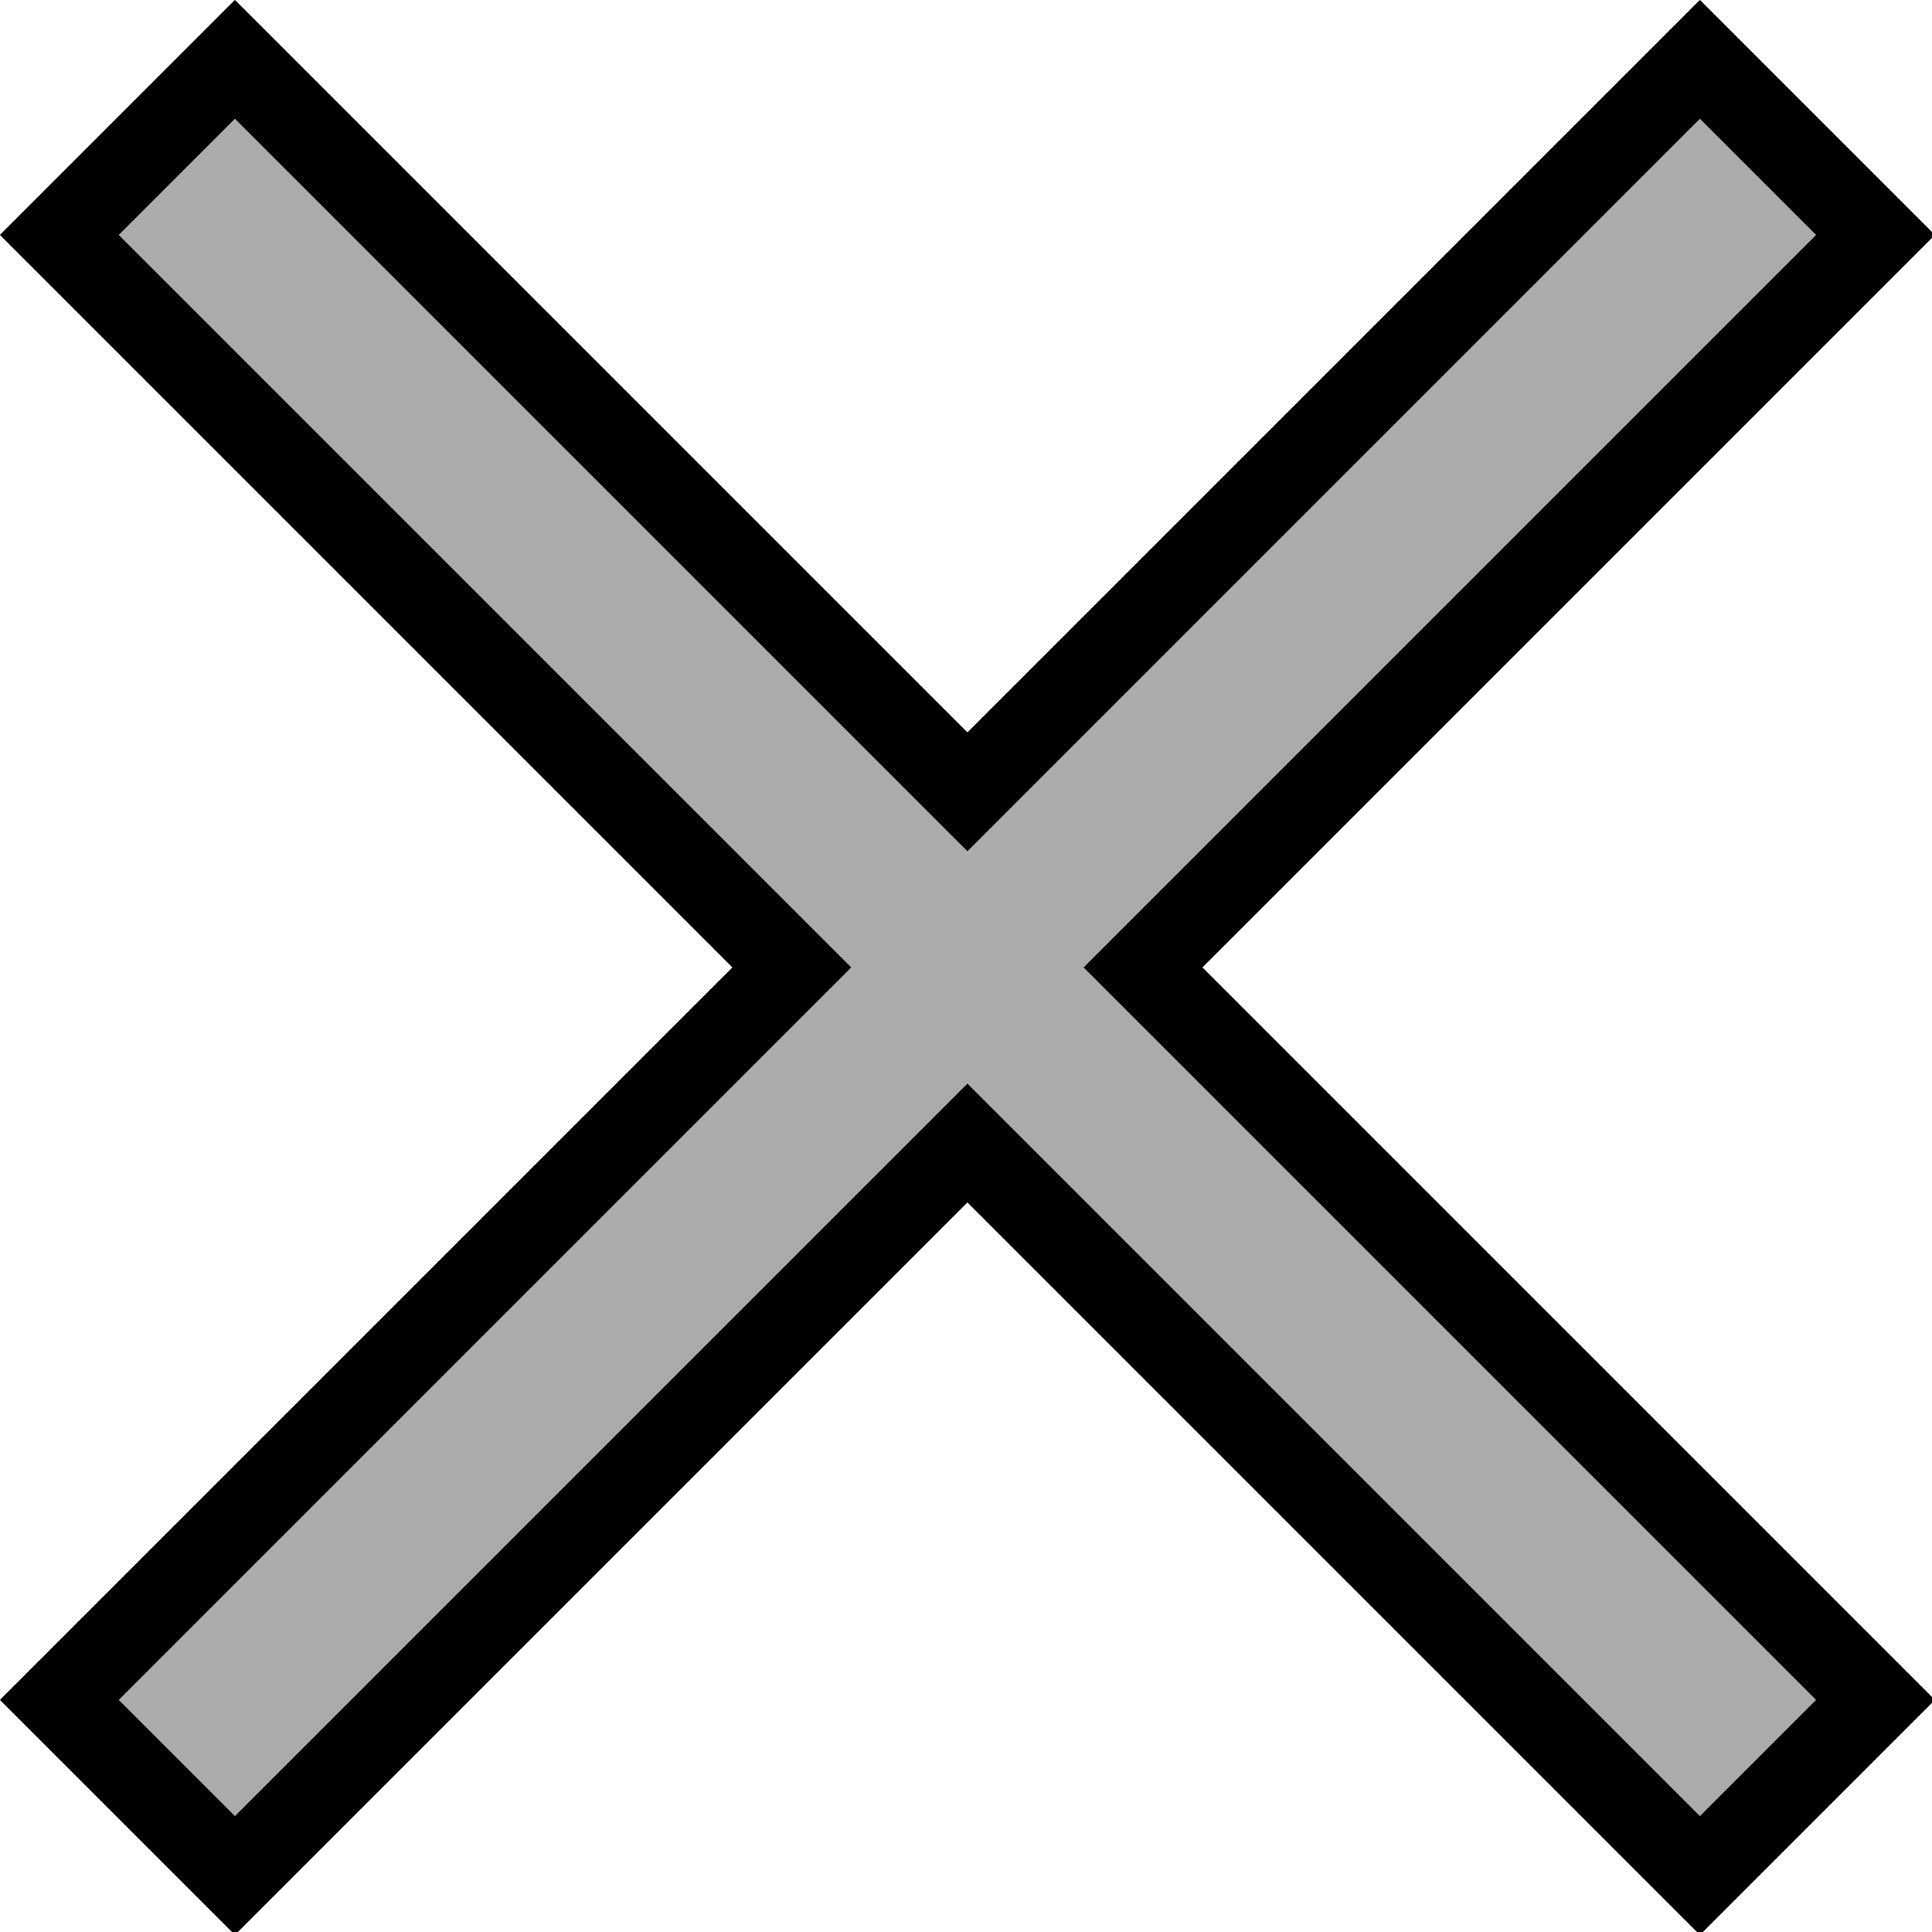 <?xml version="1.0" encoding="UTF-8" standalone="no"?>
<!-- Created with Inkscape (http://www.inkscape.org/) -->

<svg
   width="46.06mm"
   height="46.06mm"
   viewBox="0 0 46.06 46.06"
   version="1.1"
   id="svg5"
   inkscape:version="1.1 (c68e22c387, 2021-05-23)"
   sodipodi:docname="biofilm_none_toxin.svg"
   xmlns:inkscape="http://www.inkscape.org/namespaces/inkscape"
   xmlns:sodipodi="http://sodipodi.sourceforge.net/DTD/sodipodi-0.dtd"
   xmlns="http://www.w3.org/2000/svg"
   xmlns:svg="http://www.w3.org/2000/svg">
  <sodipodi:namedview
     id="namedview7"
     pagecolor="#ffffff"
     bordercolor="#666666"
     borderopacity="1.0"
     inkscape:pageshadow="2"
     inkscape:pageopacity="0.0"
     inkscape:pagecheckerboard="0"
     inkscape:document-units="mm"
     showgrid="false"
     fit-margin-top="0"
     fit-margin-left="0"
     fit-margin-right="0"
     fit-margin-bottom="0"
     inkscape:zoom="3.1108586"
     inkscape:cx="105.75858"
     inkscape:cy="109.77677"
     inkscape:window-width="1920"
     inkscape:window-height="1137"
     inkscape:window-x="-8"
     inkscape:window-y="-8"
     inkscape:window-maximized="1"
     inkscape:current-layer="layer1" />
  <defs
     id="defs2" />
  <g
     inkscape:label="Plast 1"
     inkscape:groupmode="layer"
     id="layer1"
     transform="translate(11.229,10.294)">
    <path
       id="rect1130"
       style="opacity:1;fill:#ababab;fill-opacity:1;stroke:#000000;stroke-width:7.559;stroke-miterlimit:4;stroke-dasharray:none;stroke-opacity:1"
       d="M 15.037,-0.762 -0.762,15.037 65.137,80.936 -0.762,146.834 15.037,162.633 80.936,96.734 146.834,162.633 162.633,146.834 96.734,80.936 162.633,15.037 146.834,-0.762 80.936,65.137 Z"
       transform="matrix(0.265,0,0,0.265,-9.613,-8.678)" />
  </g>
</svg>
